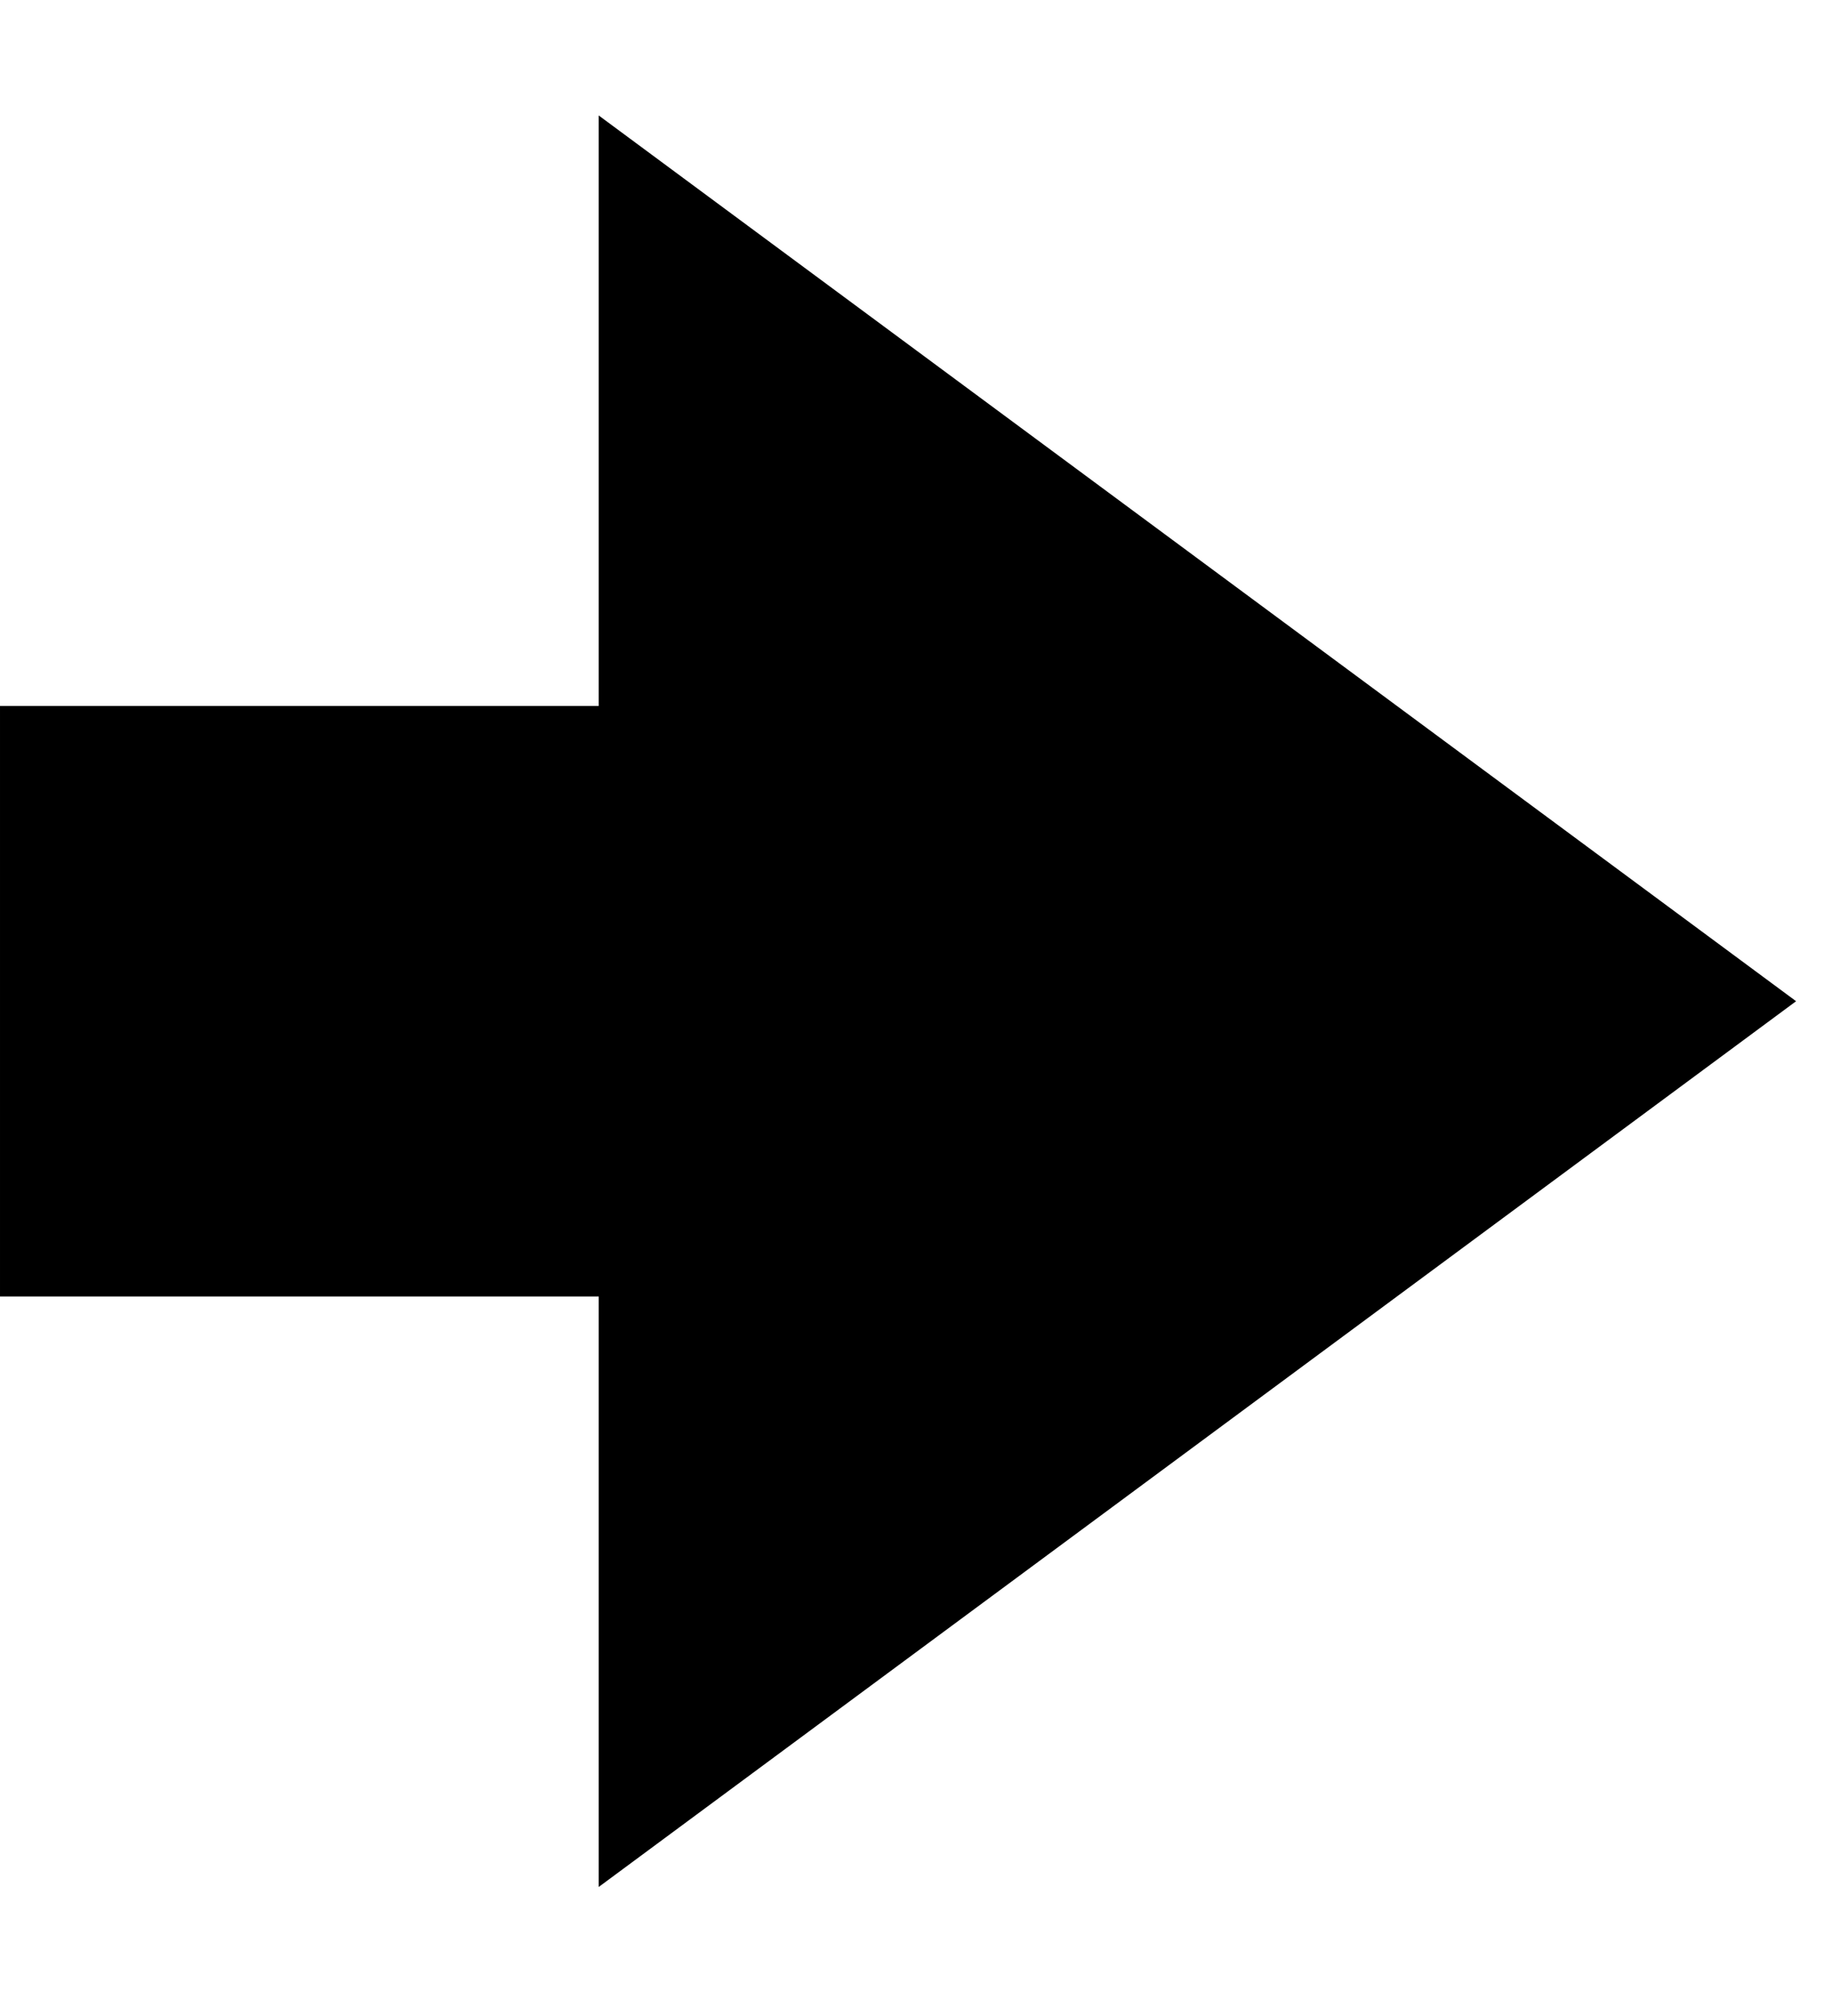 <svg width="10" height="11" viewBox="0 0 10 11" fill="none" xmlns="http://www.w3.org/2000/svg">
<path fill-rule="evenodd" clip-rule="evenodd" d="M3.268 3.852V0.63L9.804 5.463L3.268 10.296V7.074H1.52588e-05V3.852H3.268Z" fill="black"/>
</svg>

